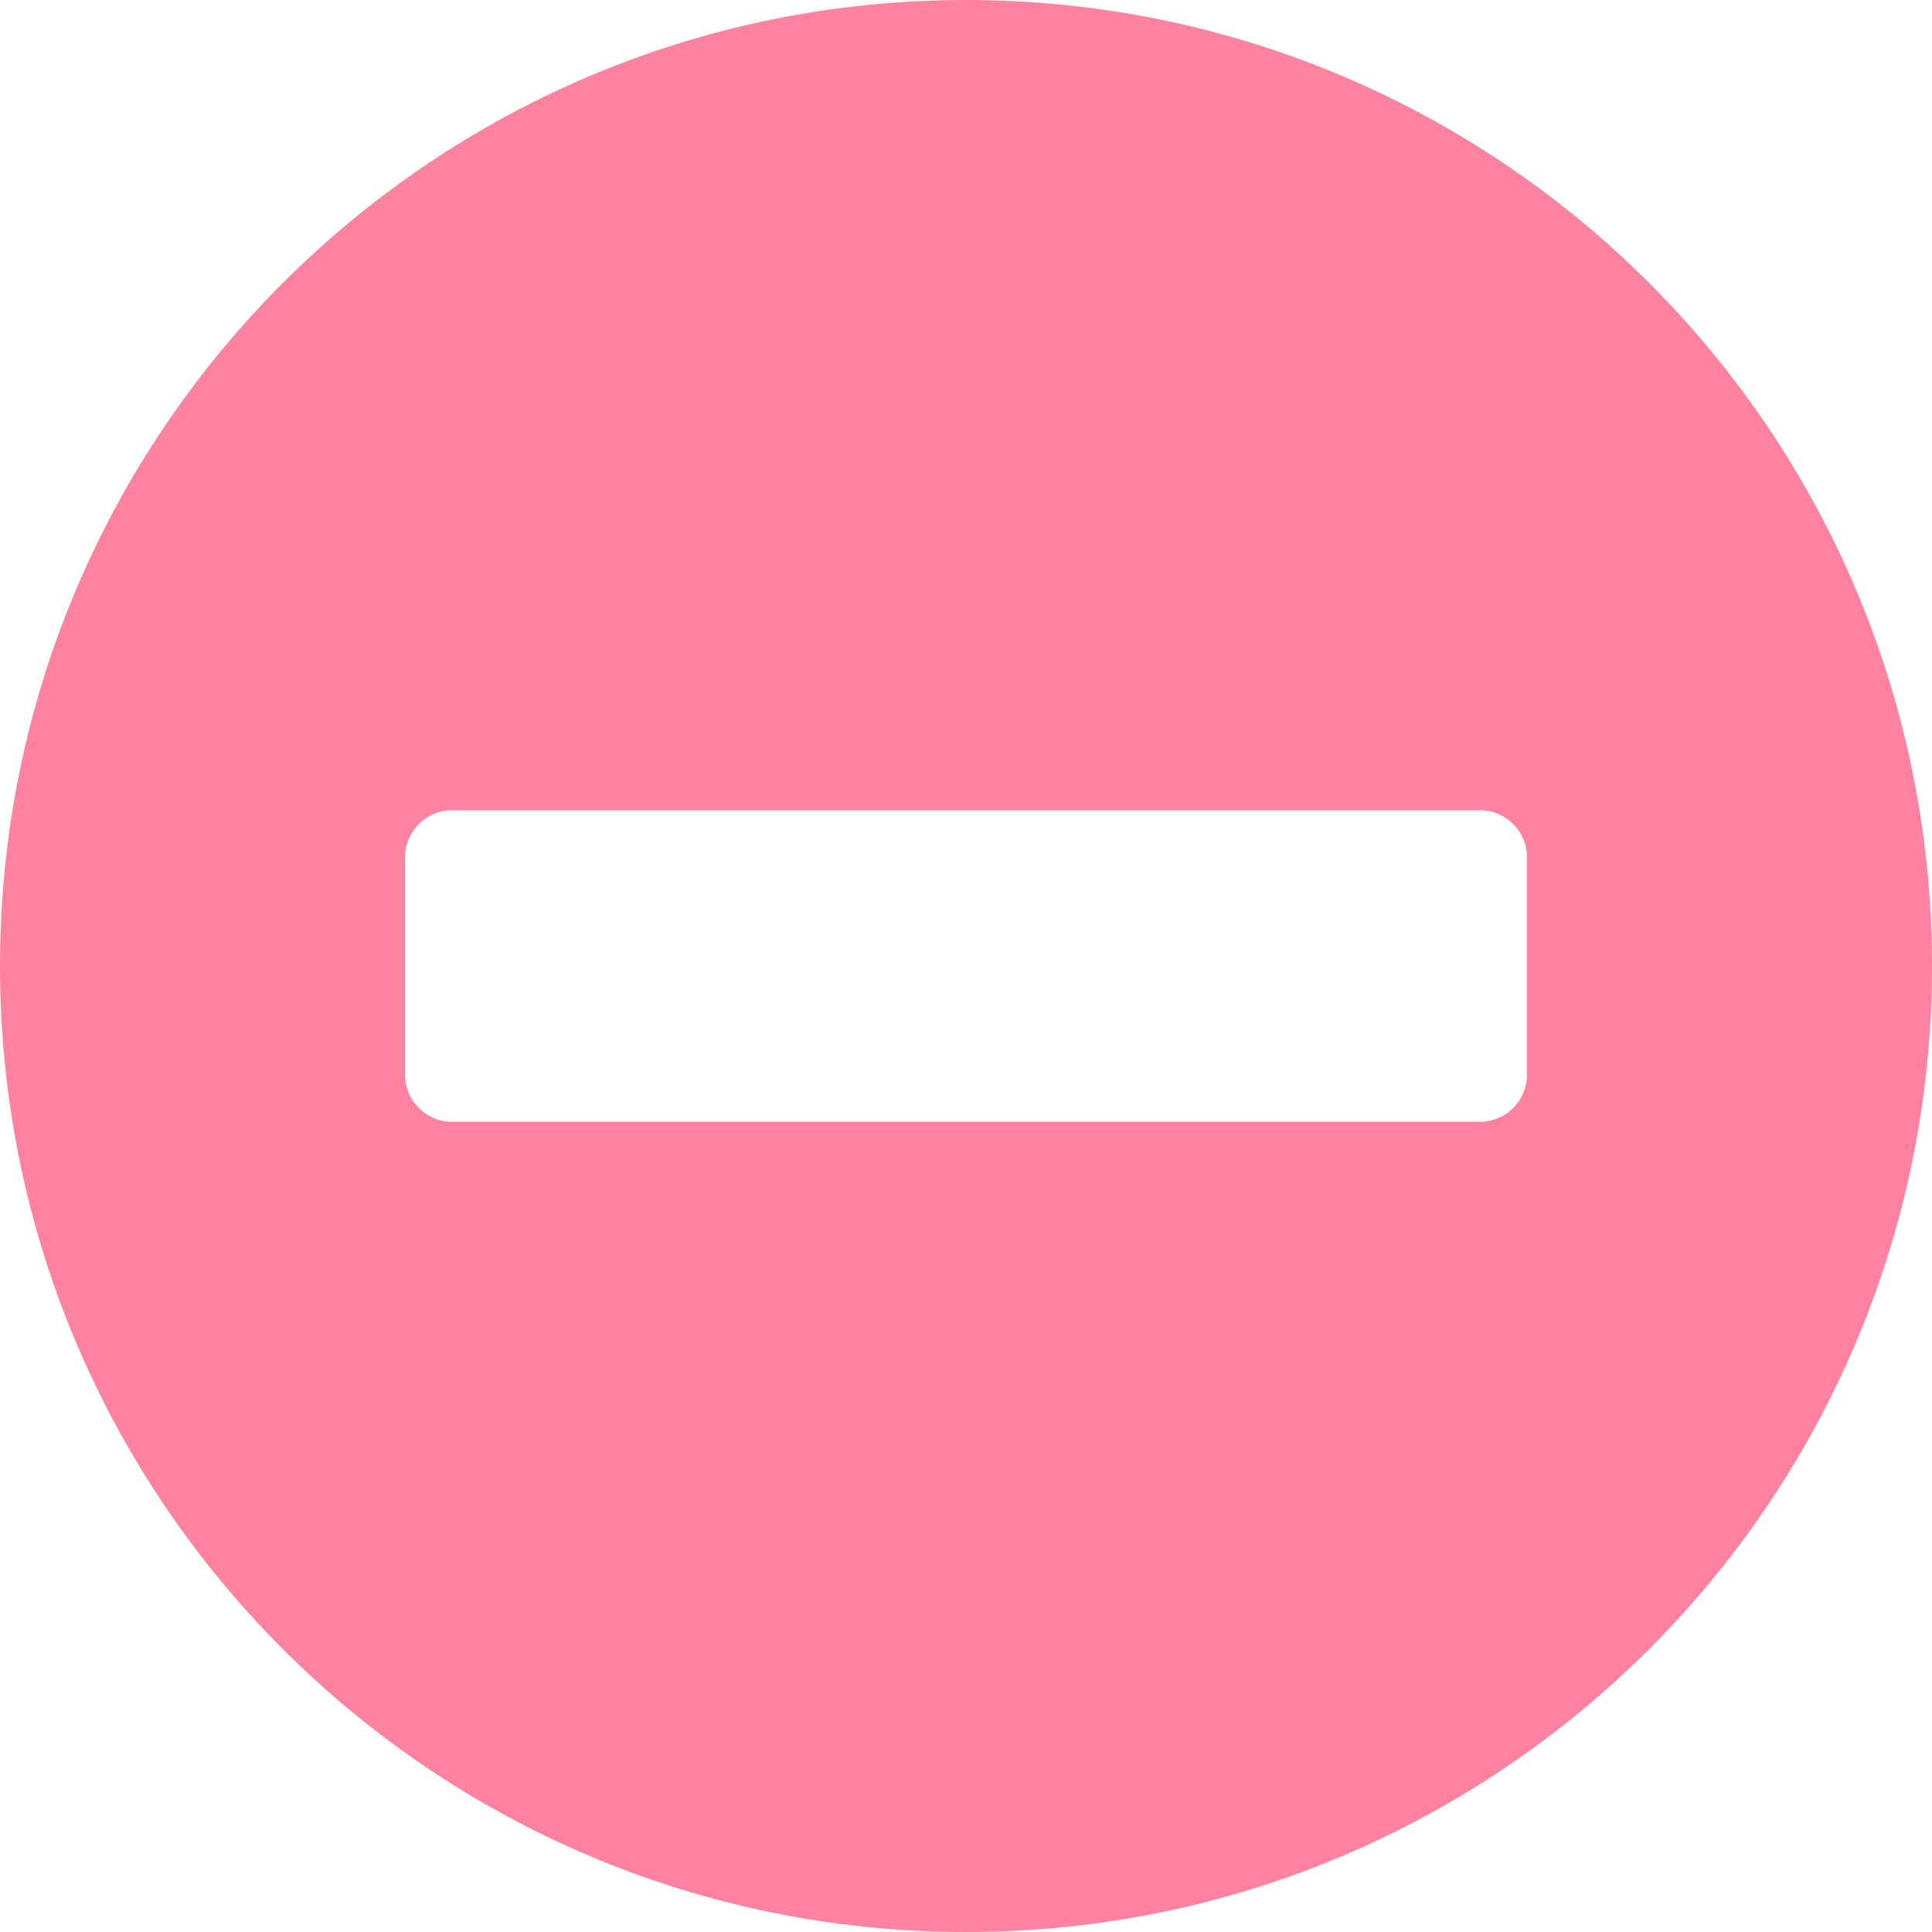 <svg width="24" height="24" viewBox="0 0 24 24" fill="none" xmlns="http://www.w3.org/2000/svg">
<path d="M12 0C5.371 0 0 5.371 0 12C0 18.629 5.371 24 12 24C18.629 24 24 18.629 24 12C24 5.371 18.629 0 12 0ZM5.613 13.935C5.294 13.935 5.032 13.674 5.032 13.355V10.645C5.032 10.326 5.294 10.065 5.613 10.065H18.387C18.706 10.065 18.968 10.326 18.968 10.645V13.355C18.968 13.674 18.706 13.935 18.387 13.935H5.613Z" fill="#FD82A0"/>
</svg>
